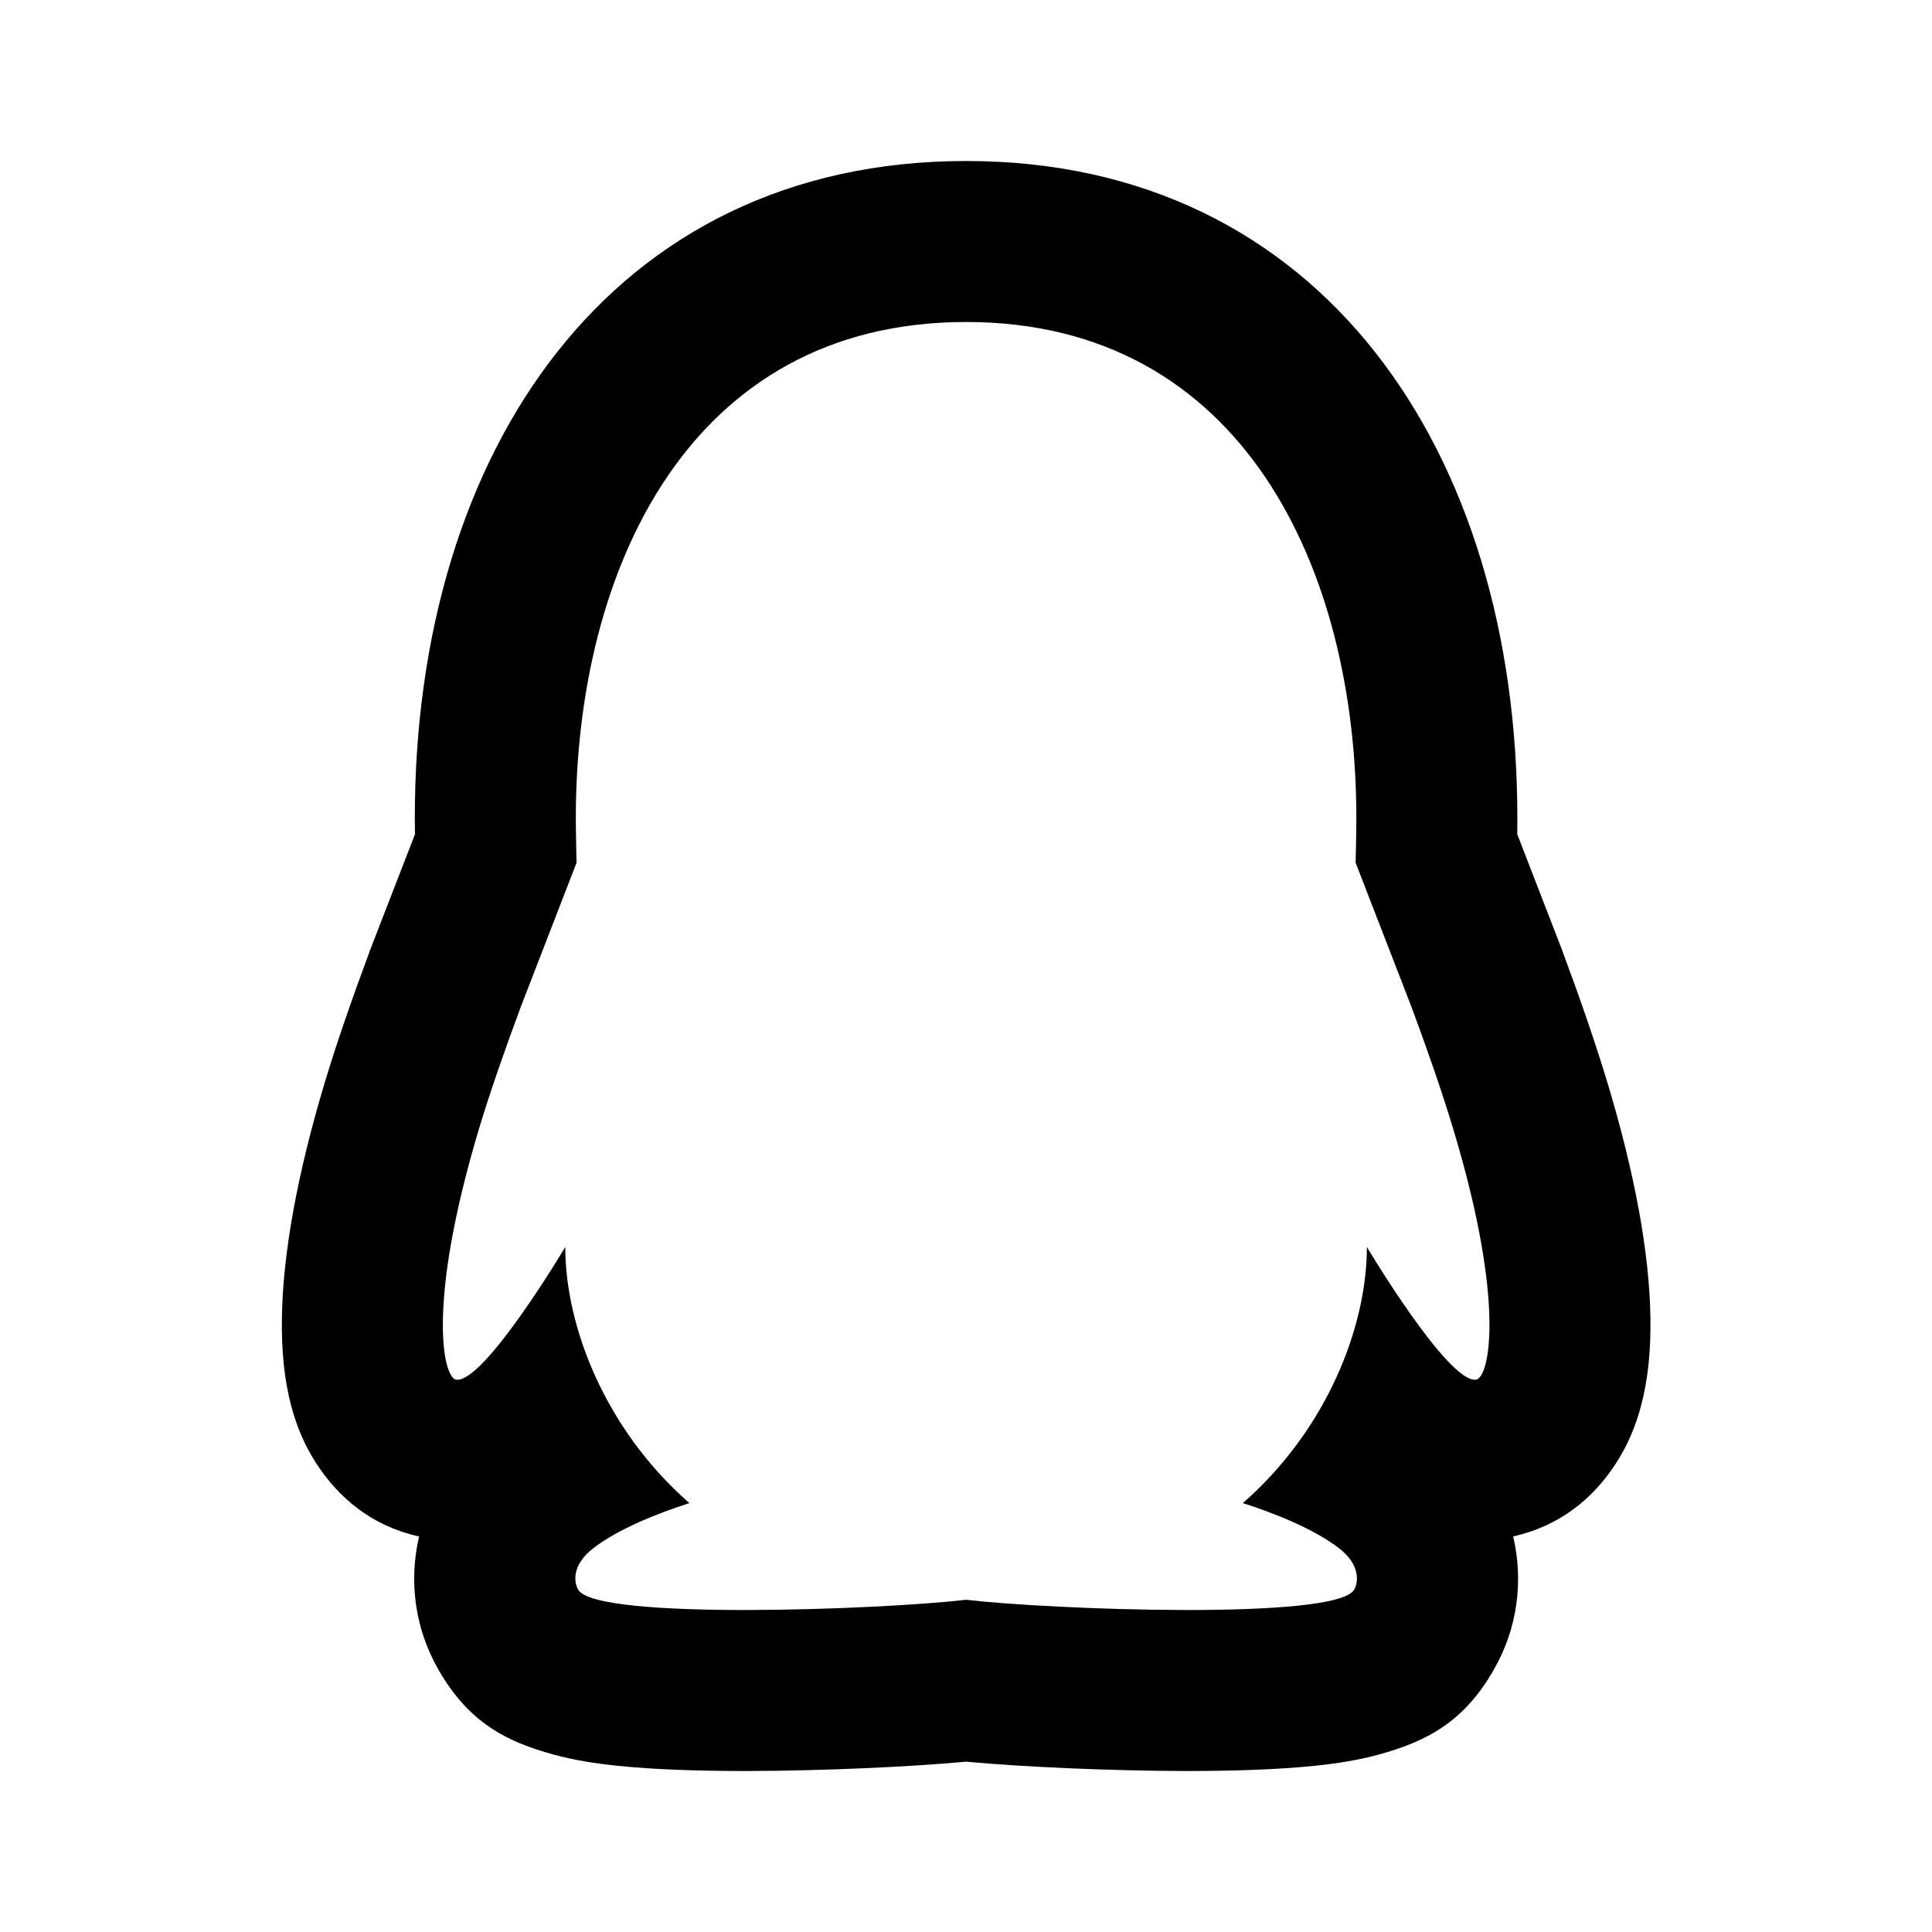 <svg width="24" height="24" viewBox="0 0 24 24" fill="none" xmlns="http://www.w3.org/2000/svg">
<path d="M17.536 12.514L16.84 10.717C16.841 10.697 16.849 10.343 16.849 10.16C16.849 7.088 15.448 4 12.001 4C8.555 4 7.153 7.088 7.153 10.16C7.153 10.343 7.162 10.697 7.162 10.717L6.467 12.514C6.276 13.028 6.088 13.564 5.95 14.023C5.293 16.213 5.506 17.119 5.668 17.139C6.016 17.182 7.022 15.491 7.022 15.491C7.022 16.47 7.51 17.749 8.564 18.672C8.17 18.798 7.686 18.991 7.376 19.228C7.096 19.442 7.131 19.659 7.182 19.747C7.403 20.133 10.971 19.994 12.002 19.873C13.032 19.994 16.601 20.133 16.822 19.747C16.872 19.659 16.907 19.442 16.628 19.228C16.317 18.991 15.833 18.798 15.439 18.672C16.493 17.749 16.98 16.47 16.98 15.491C16.98 15.491 17.987 17.182 18.335 17.139C18.497 17.119 18.713 16.211 18.052 14.023C17.913 13.56 17.727 13.028 17.536 12.514ZM18.557 20.741C18.184 21.393 17.724 21.633 17.119 21.798C16.879 21.863 16.621 21.906 16.325 21.936C15.884 21.981 15.339 22.001 14.712 22C13.786 21.998 12.693 21.949 12.002 21.884C11.31 21.949 10.217 21.998 9.291 22C8.664 22.001 8.119 21.981 7.678 21.936C7.382 21.906 7.124 21.863 6.885 21.798C6.28 21.634 5.82 21.393 5.445 20.739C5.152 20.226 5.077 19.641 5.206 19.087C4.614 18.955 4.205 18.605 3.927 18.176C3.779 17.947 3.684 17.713 3.618 17.466C3.53 17.134 3.495 16.767 3.502 16.36C3.515 15.575 3.689 14.598 4.034 13.448C4.174 12.982 4.361 12.44 4.601 11.793L5.155 10.363C5.154 10.287 5.153 10.215 5.153 10.16C5.153 5.605 7.589 2 12.001 2C16.414 2 18.849 5.605 18.849 10.16C18.849 10.215 18.849 10.287 18.848 10.363L19.401 11.792L19.411 11.819C19.636 12.425 19.824 12.972 19.967 13.445C20.314 14.596 20.489 15.573 20.502 16.361C20.509 16.768 20.473 17.137 20.384 17.469C20.318 17.715 20.223 17.948 20.075 18.177C19.798 18.604 19.39 18.953 18.797 19.086C18.927 19.641 18.852 20.227 18.557 20.741Z" fill="black"/>
</svg>
